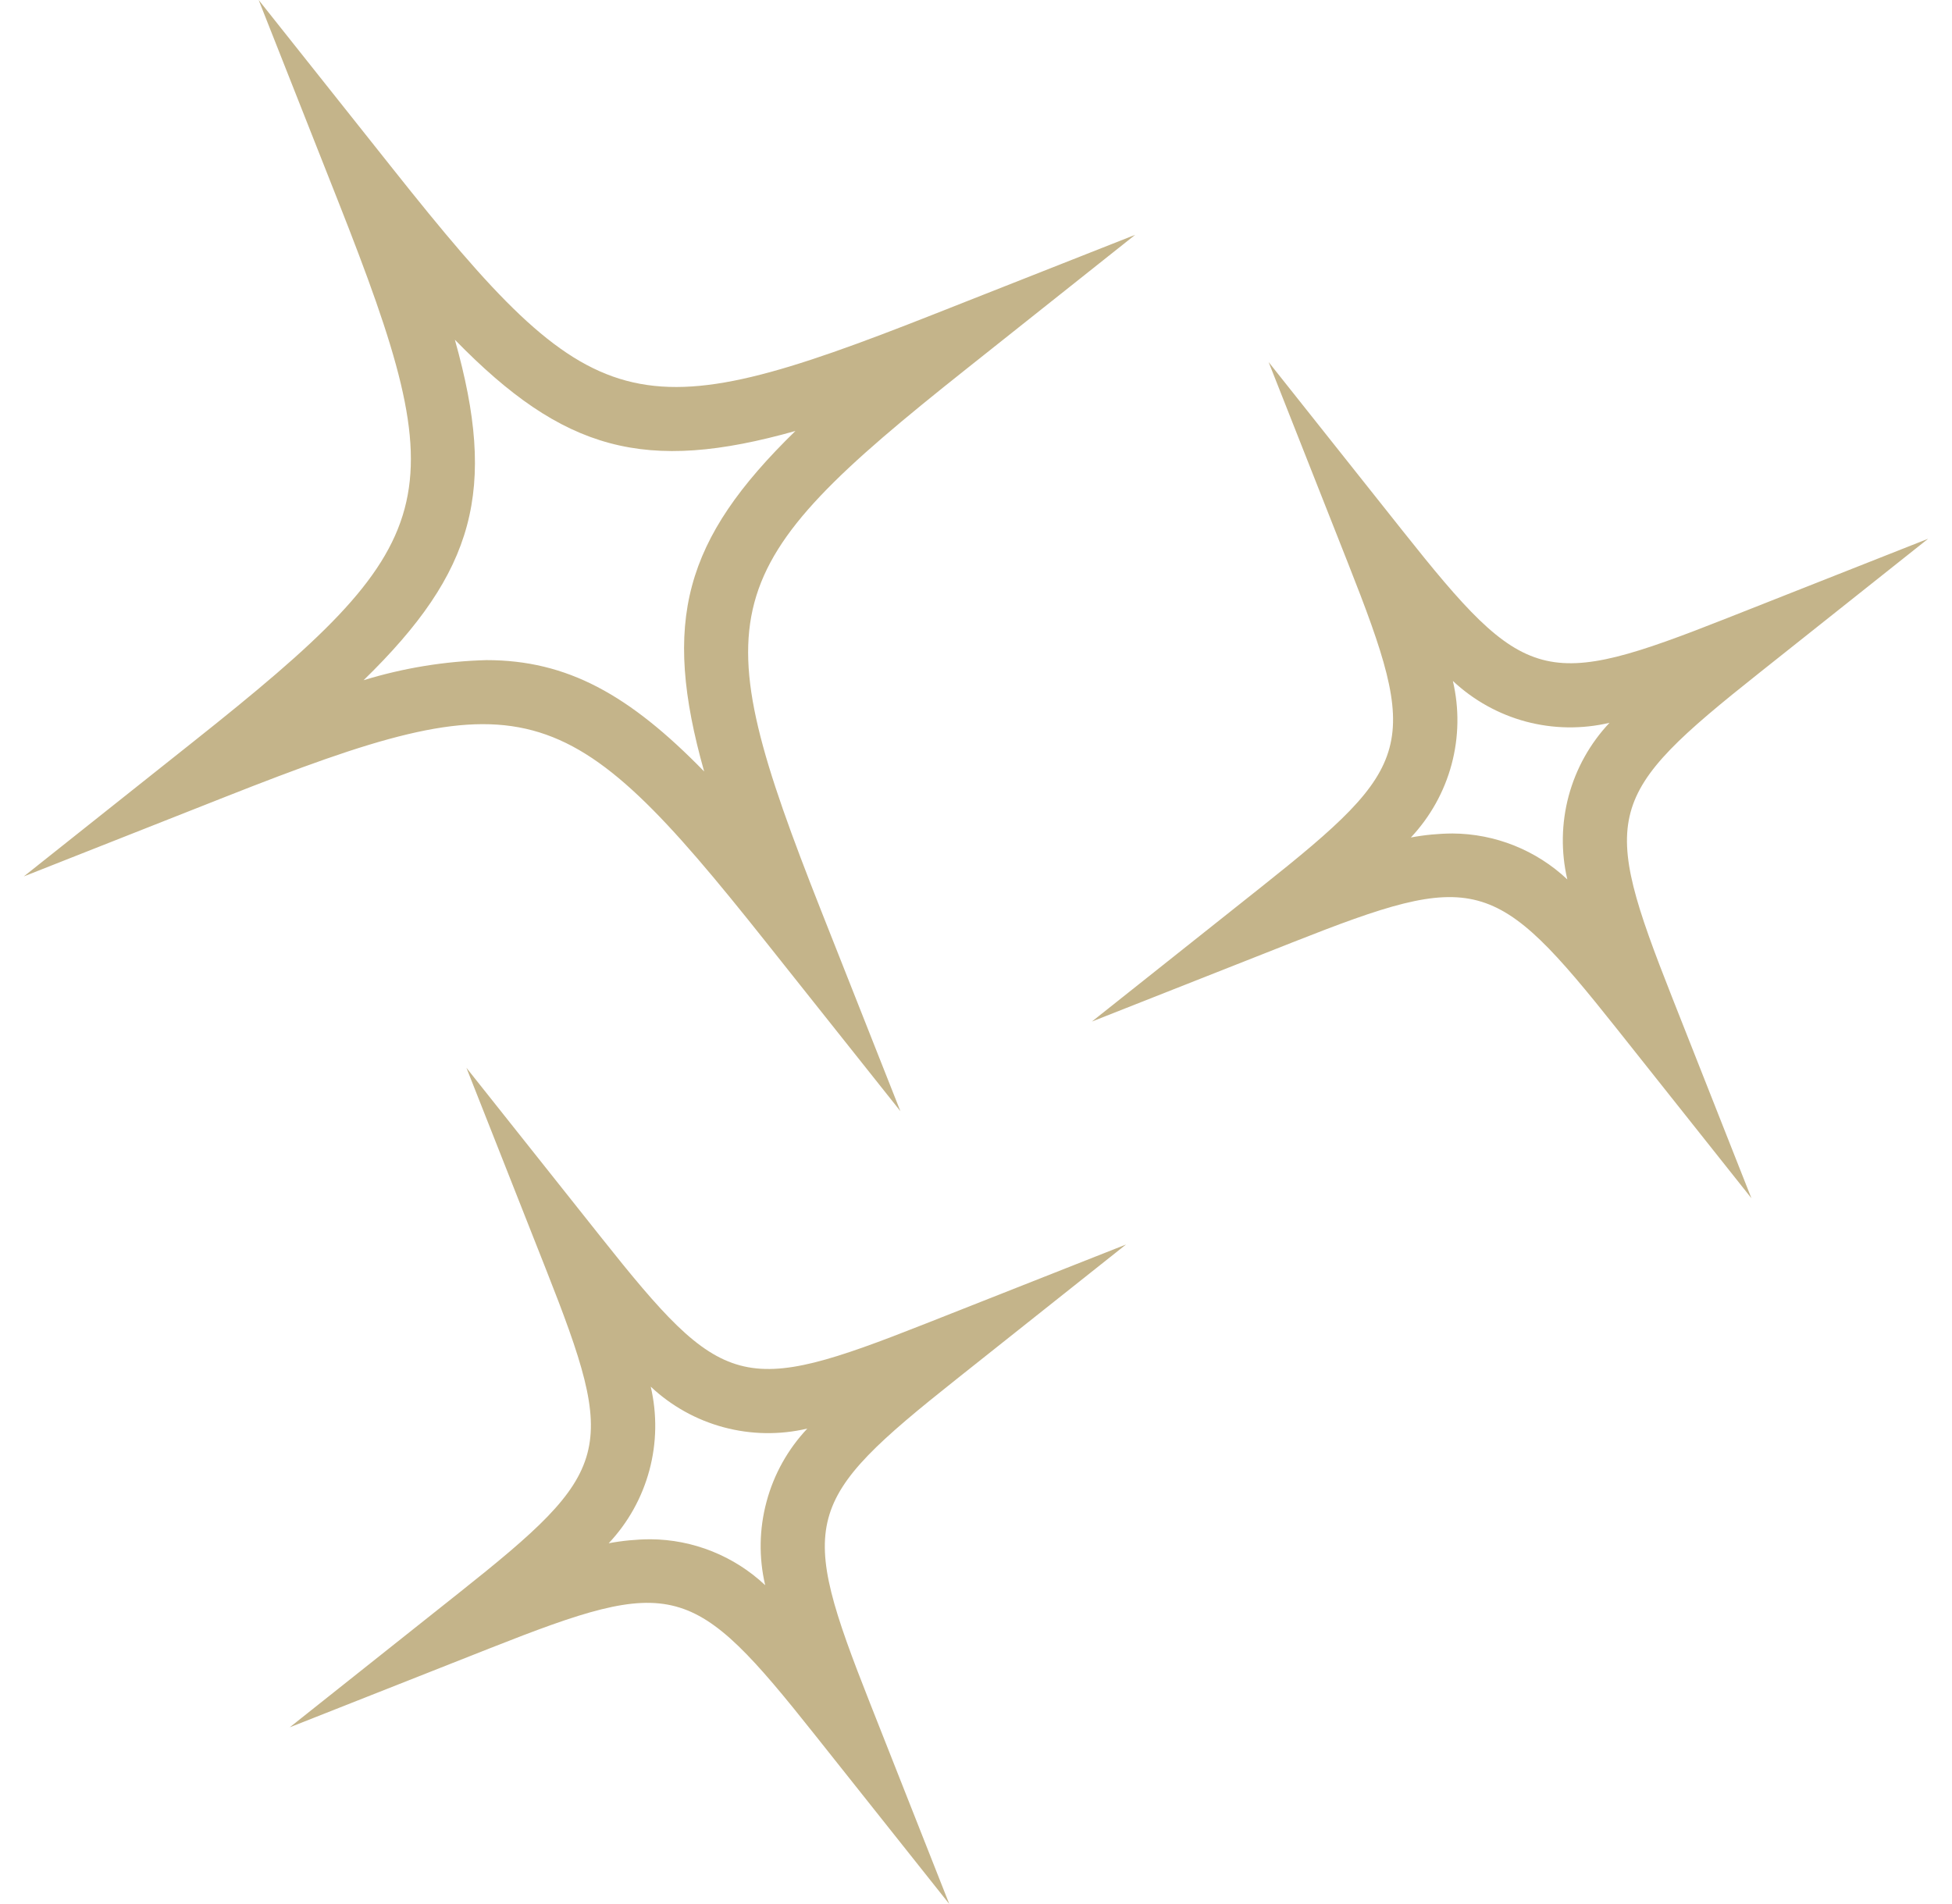 <svg width="41" height="40" viewBox="0 0 41 40" fill="none" xmlns="http://www.w3.org/2000/svg">
<g clip-path="url(#clip0_310_7999)">
<path d="M20.296 7.752L23.844 4.933L19.628 6.597C13.32 9.087 12.469 8.86 8.252 3.548L5.433 1.52588e-05L7.098 4.216C9.587 10.524 9.36 11.374 4.048 15.592L0.5 18.412L4.716 16.747C11.024 14.256 11.874 14.484 16.092 19.796L18.912 23.344L17.246 19.129C14.757 12.82 14.984 11.97 20.296 7.752ZM14.79 16.207C13.213 14.589 11.909 13.868 10.218 13.868C9.342 13.891 8.474 14.033 7.637 14.29C9.983 12.004 10.443 10.29 9.554 7.137C11.841 9.483 13.554 9.943 16.707 9.054C14.361 11.34 13.901 13.054 14.79 16.207ZM20.102 28.964L23.651 26.145L19.435 27.81C15.576 29.333 15.194 29.23 12.616 25.982L9.797 22.433L11.461 26.649C12.984 30.507 12.882 30.889 9.633 33.469L6.085 36.288L10.3 34.623C14.159 33.1 14.542 33.203 17.12 36.451L19.939 40L18.275 35.784C16.752 31.926 16.854 31.544 20.102 28.964ZM16.072 33.302C15.418 32.687 14.556 32.342 13.659 32.337C13.366 32.339 13.074 32.367 12.785 32.421C13.193 31.988 13.486 31.461 13.64 30.887C13.794 30.313 13.803 29.71 13.668 29.131C14.101 29.538 14.628 29.832 15.202 29.985C15.776 30.139 16.379 30.148 16.957 30.012C16.549 30.445 16.255 30.971 16.101 31.546C15.946 32.12 15.936 32.723 16.072 33.302ZM36.951 14.137L40.499 11.318L36.284 12.983C32.425 14.507 32.043 14.403 29.464 11.155L26.646 7.606L28.31 11.822C29.833 15.68 29.73 16.062 26.482 18.642L22.934 21.461L27.149 19.797C31.008 18.273 31.39 18.377 33.969 21.624L36.787 25.173L35.123 20.957C33.6 17.099 33.703 16.717 36.951 14.137ZM32.92 18.475C32.267 17.86 31.405 17.515 30.508 17.51C30.215 17.512 29.922 17.54 29.634 17.594C30.041 17.161 30.335 16.634 30.489 16.06C30.643 15.486 30.652 14.883 30.516 14.305C30.949 14.711 31.476 15.005 32.05 15.159C32.624 15.312 33.227 15.321 33.806 15.185C33.398 15.618 33.104 16.145 32.949 16.719C32.795 17.293 32.785 17.896 32.92 18.475Z" fill="#C4B48A"/>
</g>
<defs>
<clipPath id="clip0_310_7999">
<rect width="40" height="40" fill="white" transform="translate(0.5)"/>
</clipPath>
</defs>
</svg>

